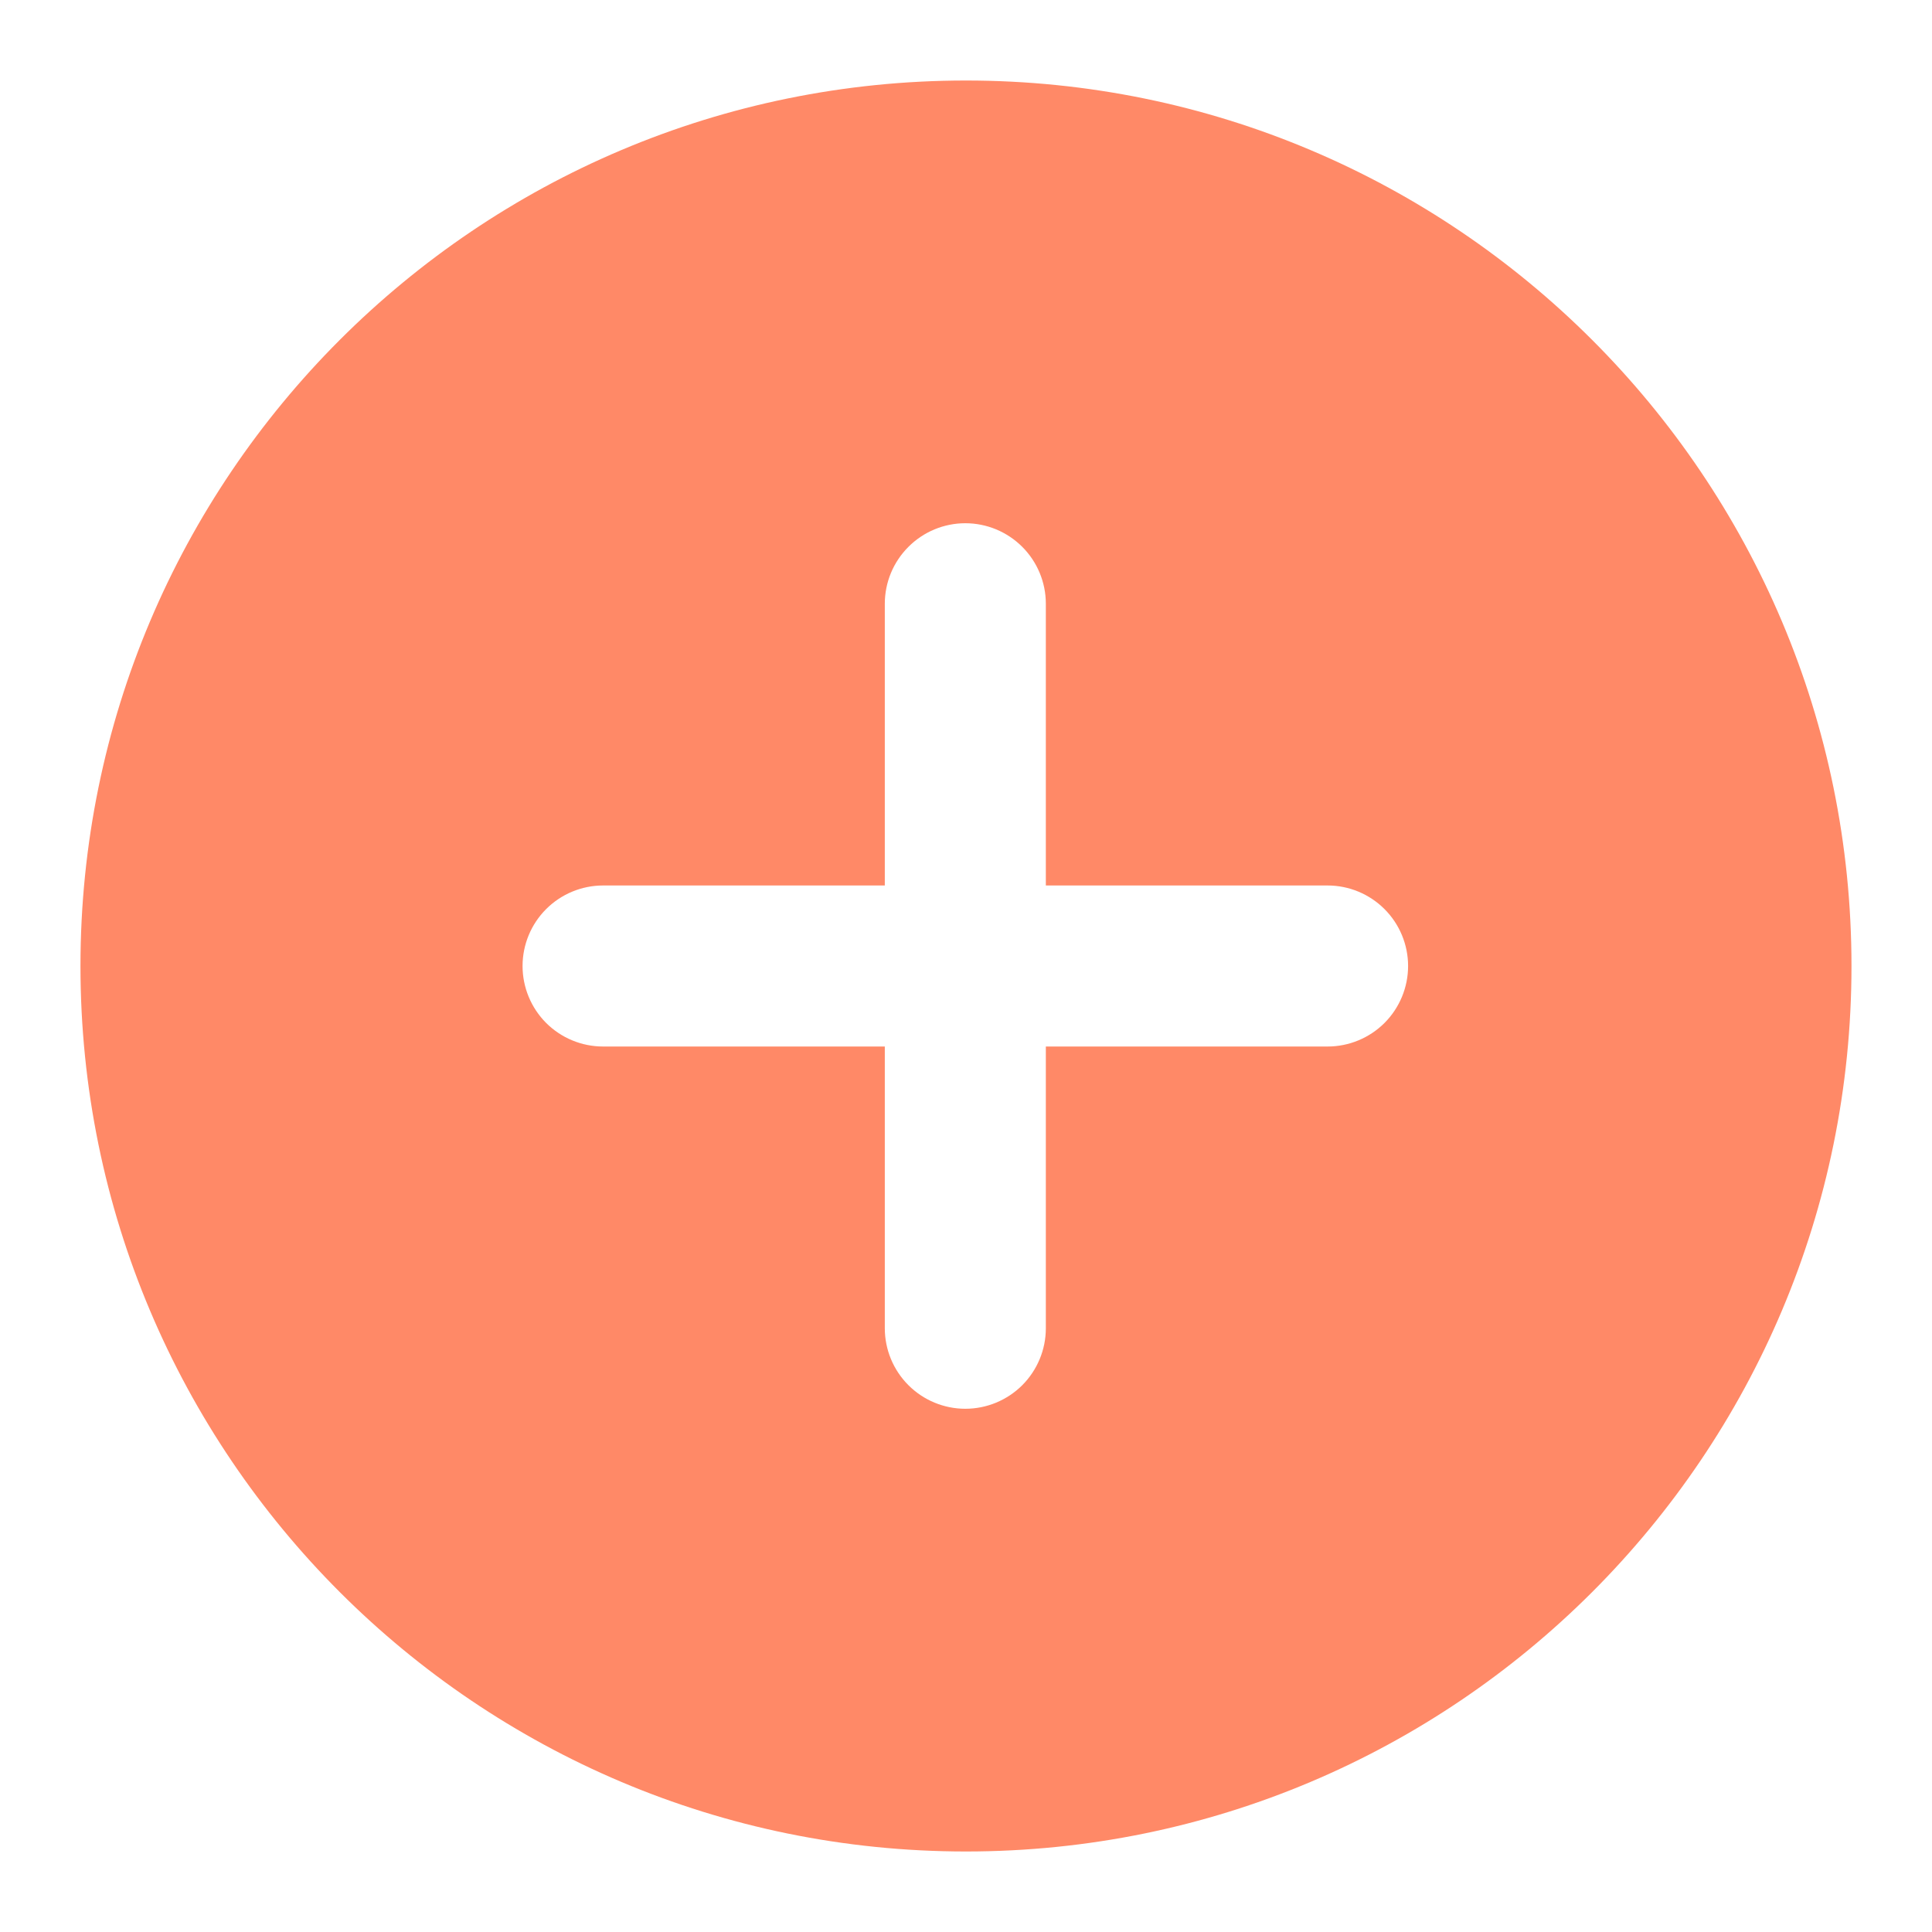 <svg width="40" height="40" viewBox="0 0 40 40" fill="none" xmlns="http://www.w3.org/2000/svg">
<path fill-rule="evenodd" clip-rule="evenodd" d="M27.486 21.667H21.653V27.5C21.653 27.942 21.477 28.366 21.165 28.679C20.852 28.991 20.428 29.167 19.986 29.167C19.544 29.167 19.12 28.991 18.808 28.679C18.495 28.366 18.319 27.942 18.319 27.5V21.667H12.486C12.044 21.667 11.62 21.491 11.307 21.179C10.995 20.866 10.819 20.442 10.819 20C10.819 19.558 10.995 19.134 11.307 18.822C11.62 18.509 12.044 18.333 12.486 18.333H18.319V12.5C18.319 12.058 18.495 11.634 18.808 11.322C19.12 11.009 19.544 10.833 19.986 10.833C20.428 10.833 20.852 11.009 21.165 11.322C21.477 11.634 21.653 12.058 21.653 12.5V18.333H27.486C27.928 18.333 28.352 18.509 28.665 18.822C28.977 19.134 29.153 19.558 29.153 20C29.153 20.442 28.977 20.866 28.665 21.179C28.352 21.491 27.928 21.667 27.486 21.667ZM19.999 1.667C9.874 1.667 1.666 9.875 1.666 20C1.666 30.125 9.874 38.333 19.999 38.333C30.124 38.333 38.333 30.125 38.333 20C38.333 9.875 30.124 1.667 19.999 1.667Z" fill="#FF8967"/>
</svg>
